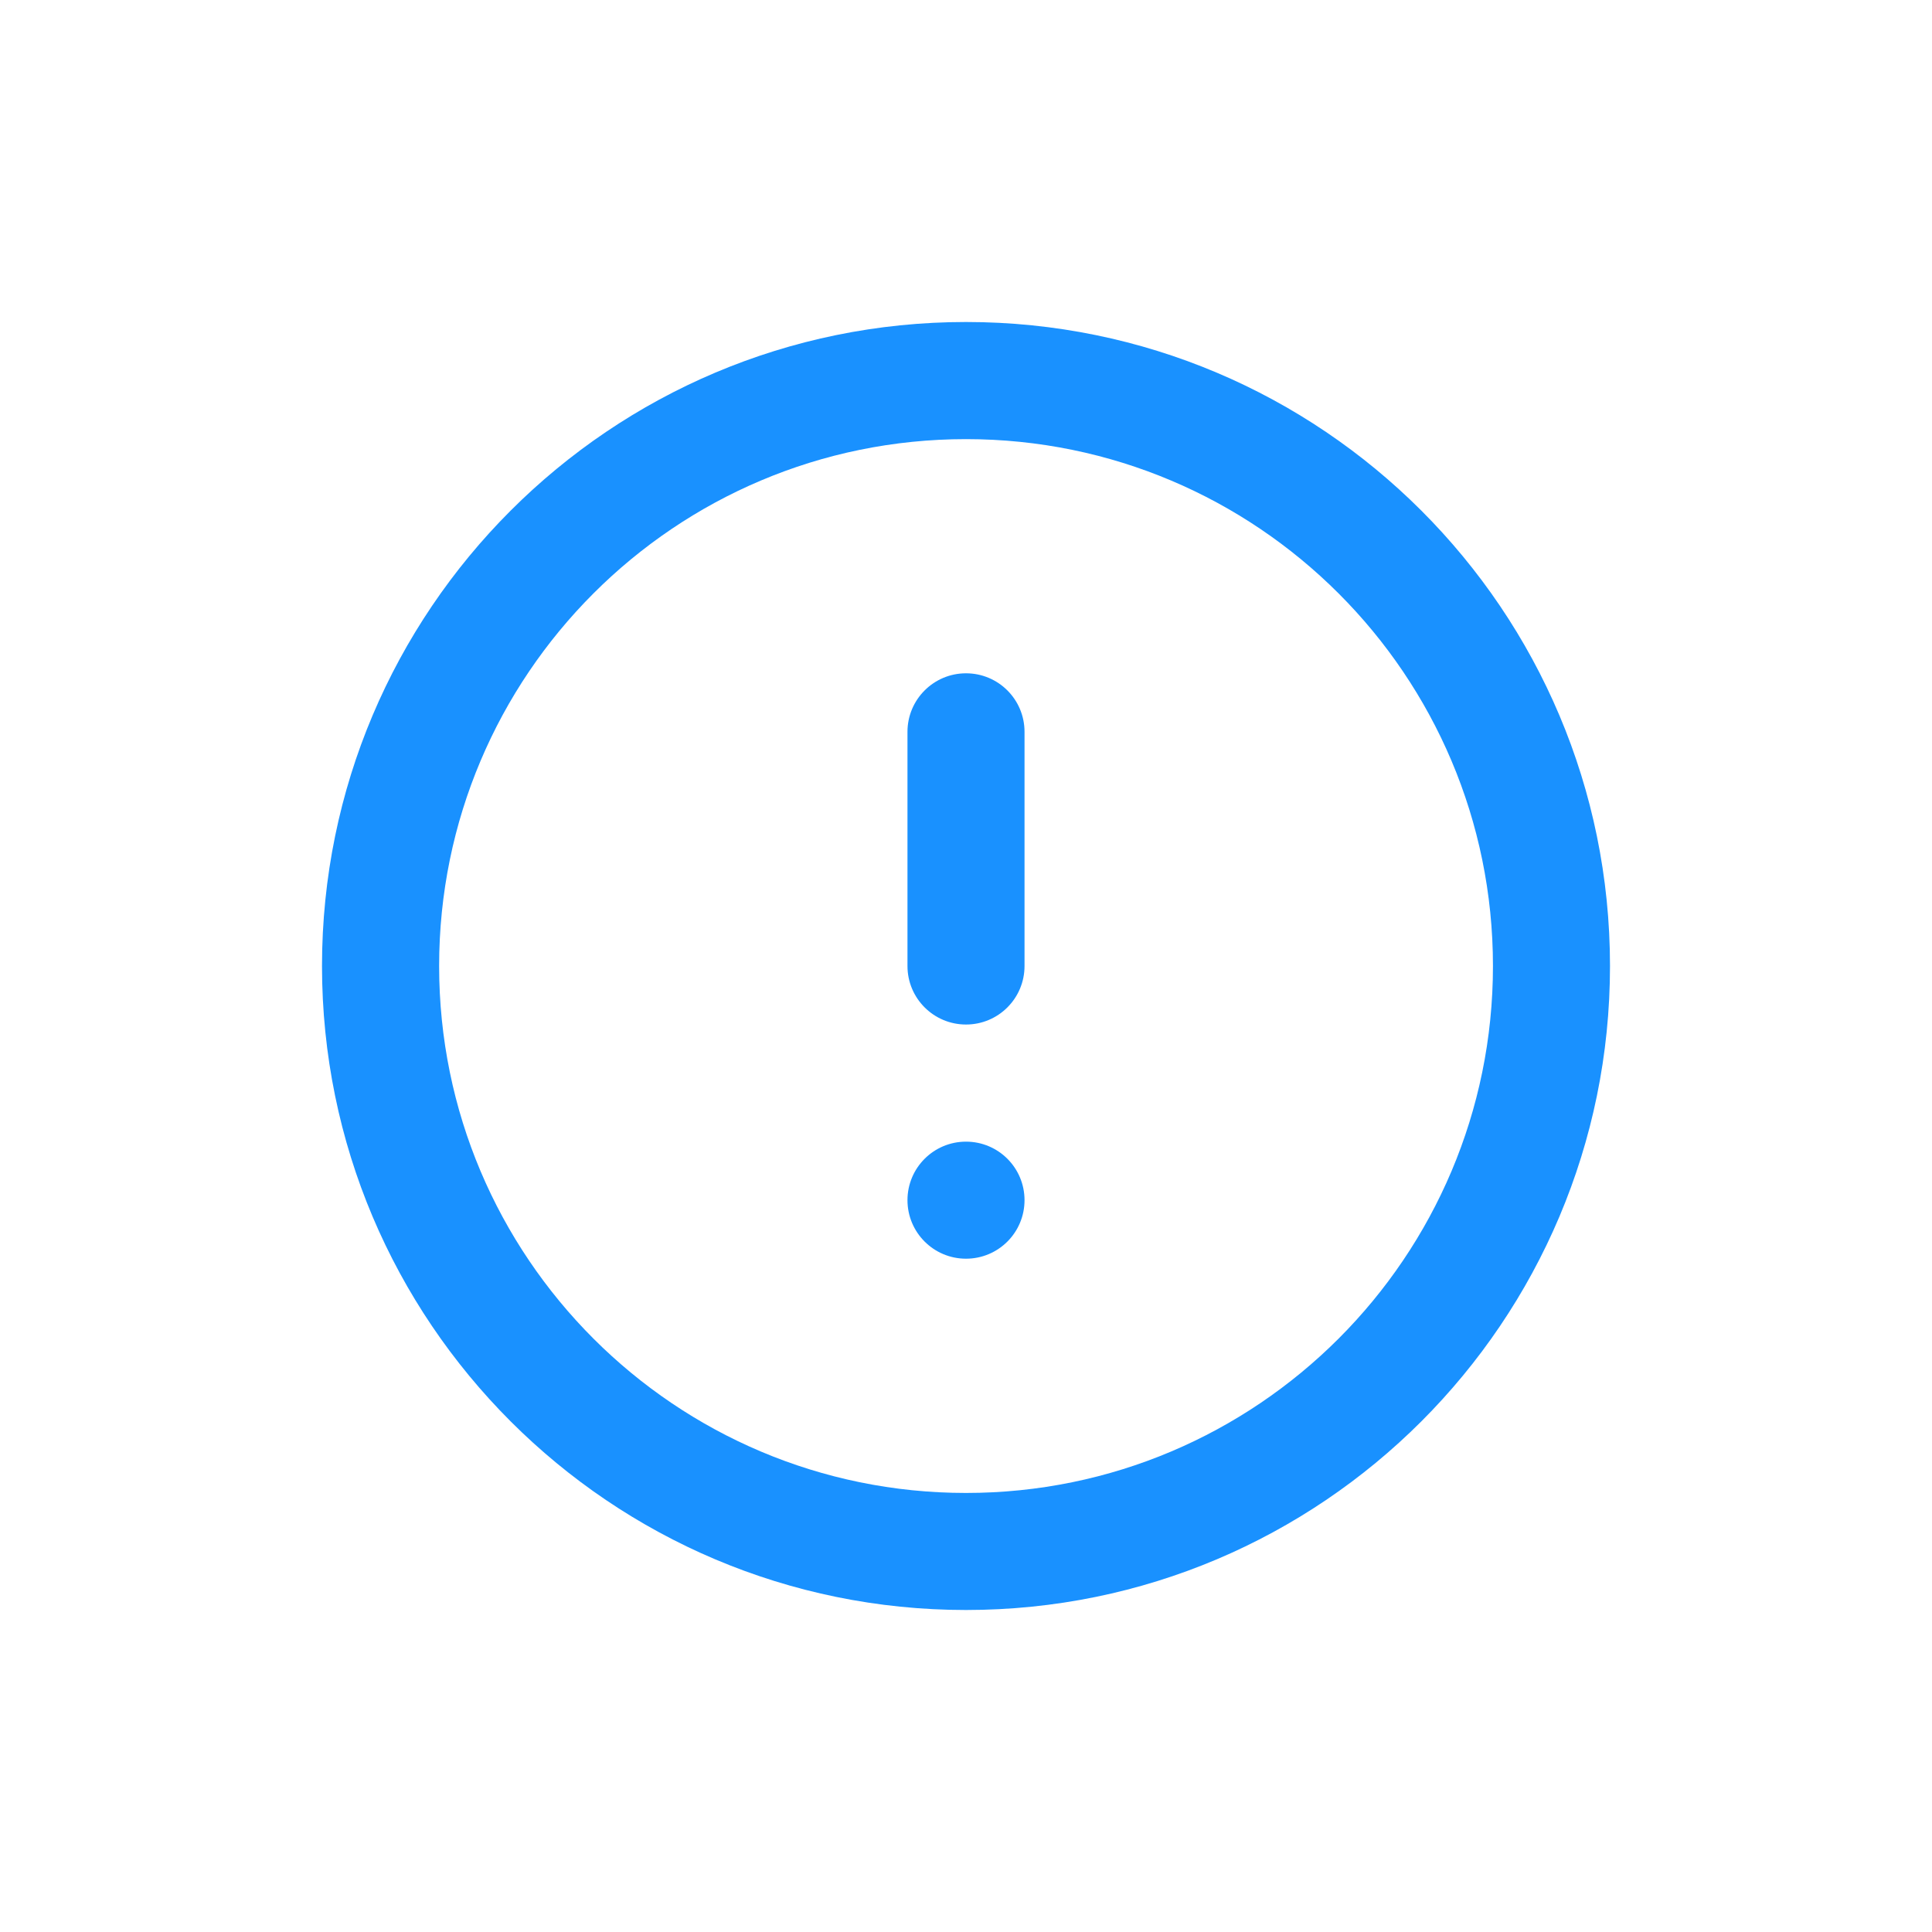 <svg width="24" height="24" viewBox="0 0 24 24" fill="none" xmlns="http://www.w3.org/2000/svg">
<path fill-rule="evenodd" clip-rule="evenodd" d="M12 20C7.582 20 4 16.418 4 12C4 7.582 7.582 4 12 4C16.418 4 20 7.582 20 12C20 16.418 16.418 20 12 20ZM12 18.546C15.615 18.546 18.546 15.615 18.546 12C18.546 8.385 15.615 5.455 12 5.455C8.385 5.455 5.455 8.385 5.455 12C5.455 15.615 8.385 18.546 12 18.546ZM11.273 9.091C11.273 8.689 11.599 8.364 12 8.364C12.402 8.364 12.727 8.689 12.727 9.091V12C12.727 12.402 12.402 12.727 12 12.727C11.599 12.727 11.273 12.402 11.273 12V9.091ZM12 14.182C11.599 14.182 11.273 14.507 11.273 14.909C11.273 15.311 11.599 15.636 12 15.636C12.402 15.636 12.727 15.311 12.727 14.909C12.727 14.507 12.402 14.182 12 14.182Z" fill="#1991FF"/>
</svg>
